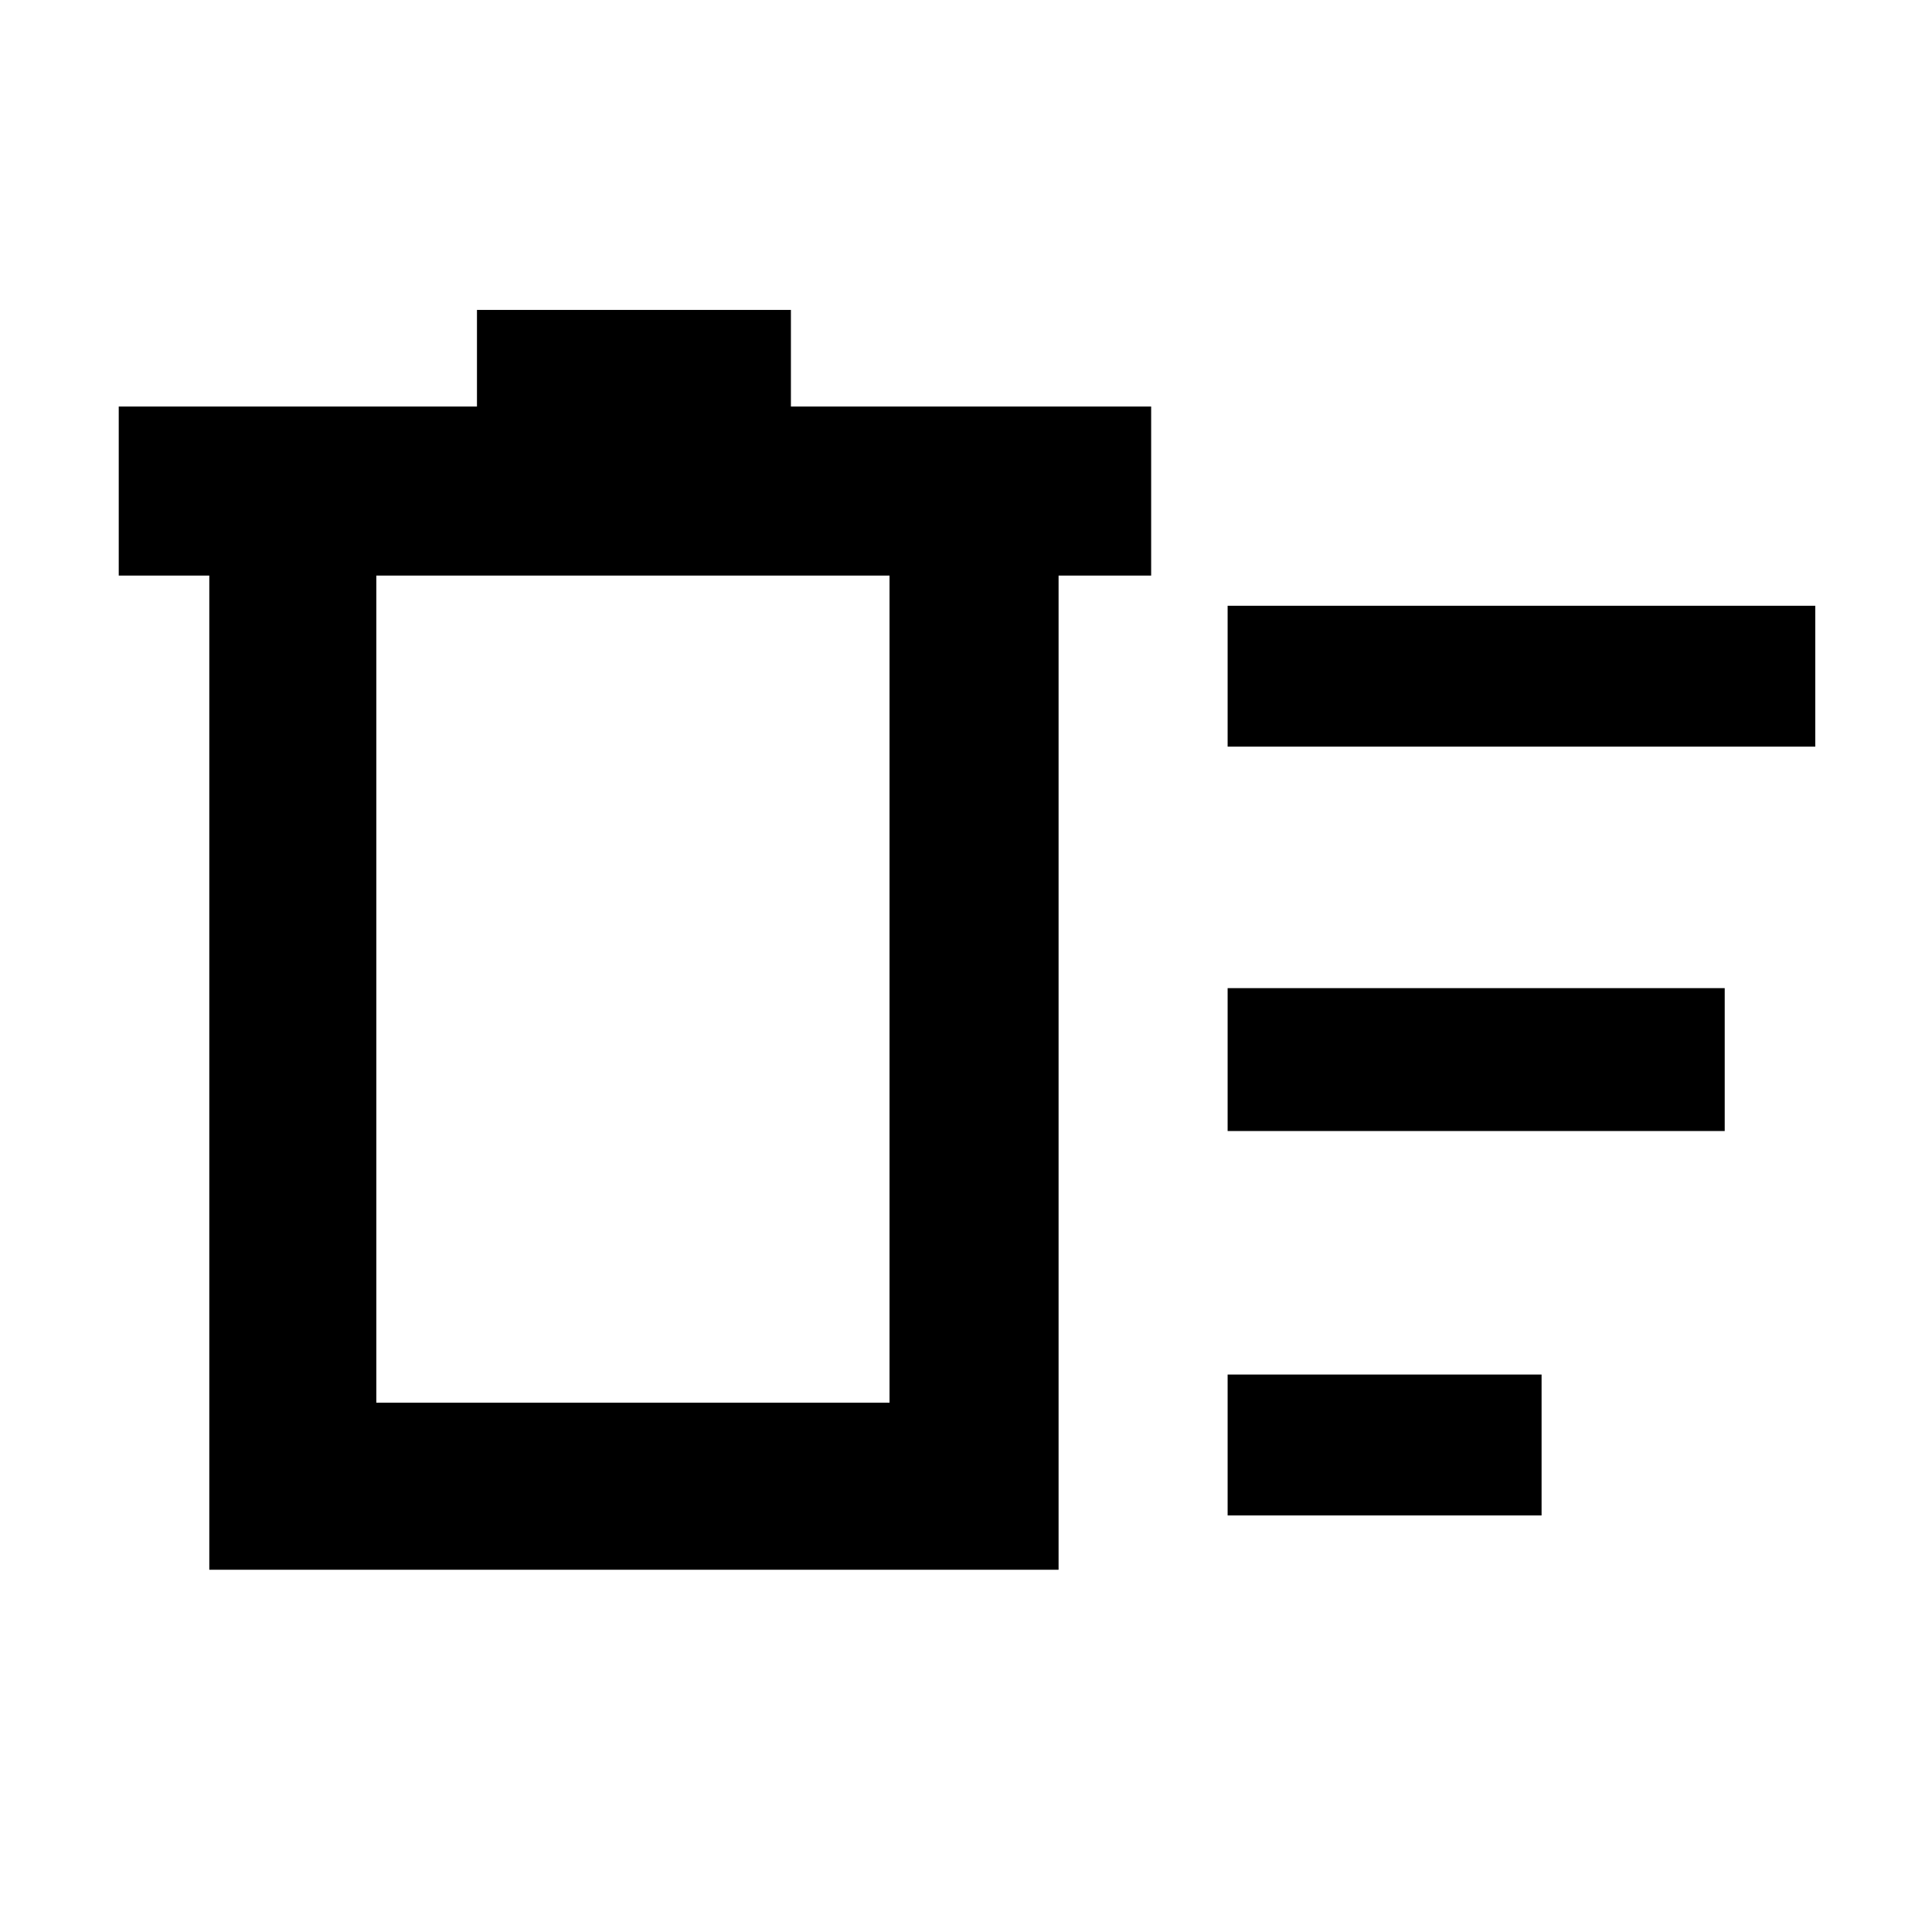 <svg xmlns="http://www.w3.org/2000/svg" height="48" width="48"><path d="M30.5 37.65V34.15H38.3V37.65ZM30.5 18.55V15.05H45.1V18.55ZM30.5 28.1V24.55H42.85V28.1ZM5.2 14.3H2.95V10.1H11.85V7.7H19.65V10.1H28.6V14.3H26.3V39H5.2ZM9.35 14.3V34.85H22.1V14.3ZM9.35 14.3V34.85Z"/></svg>